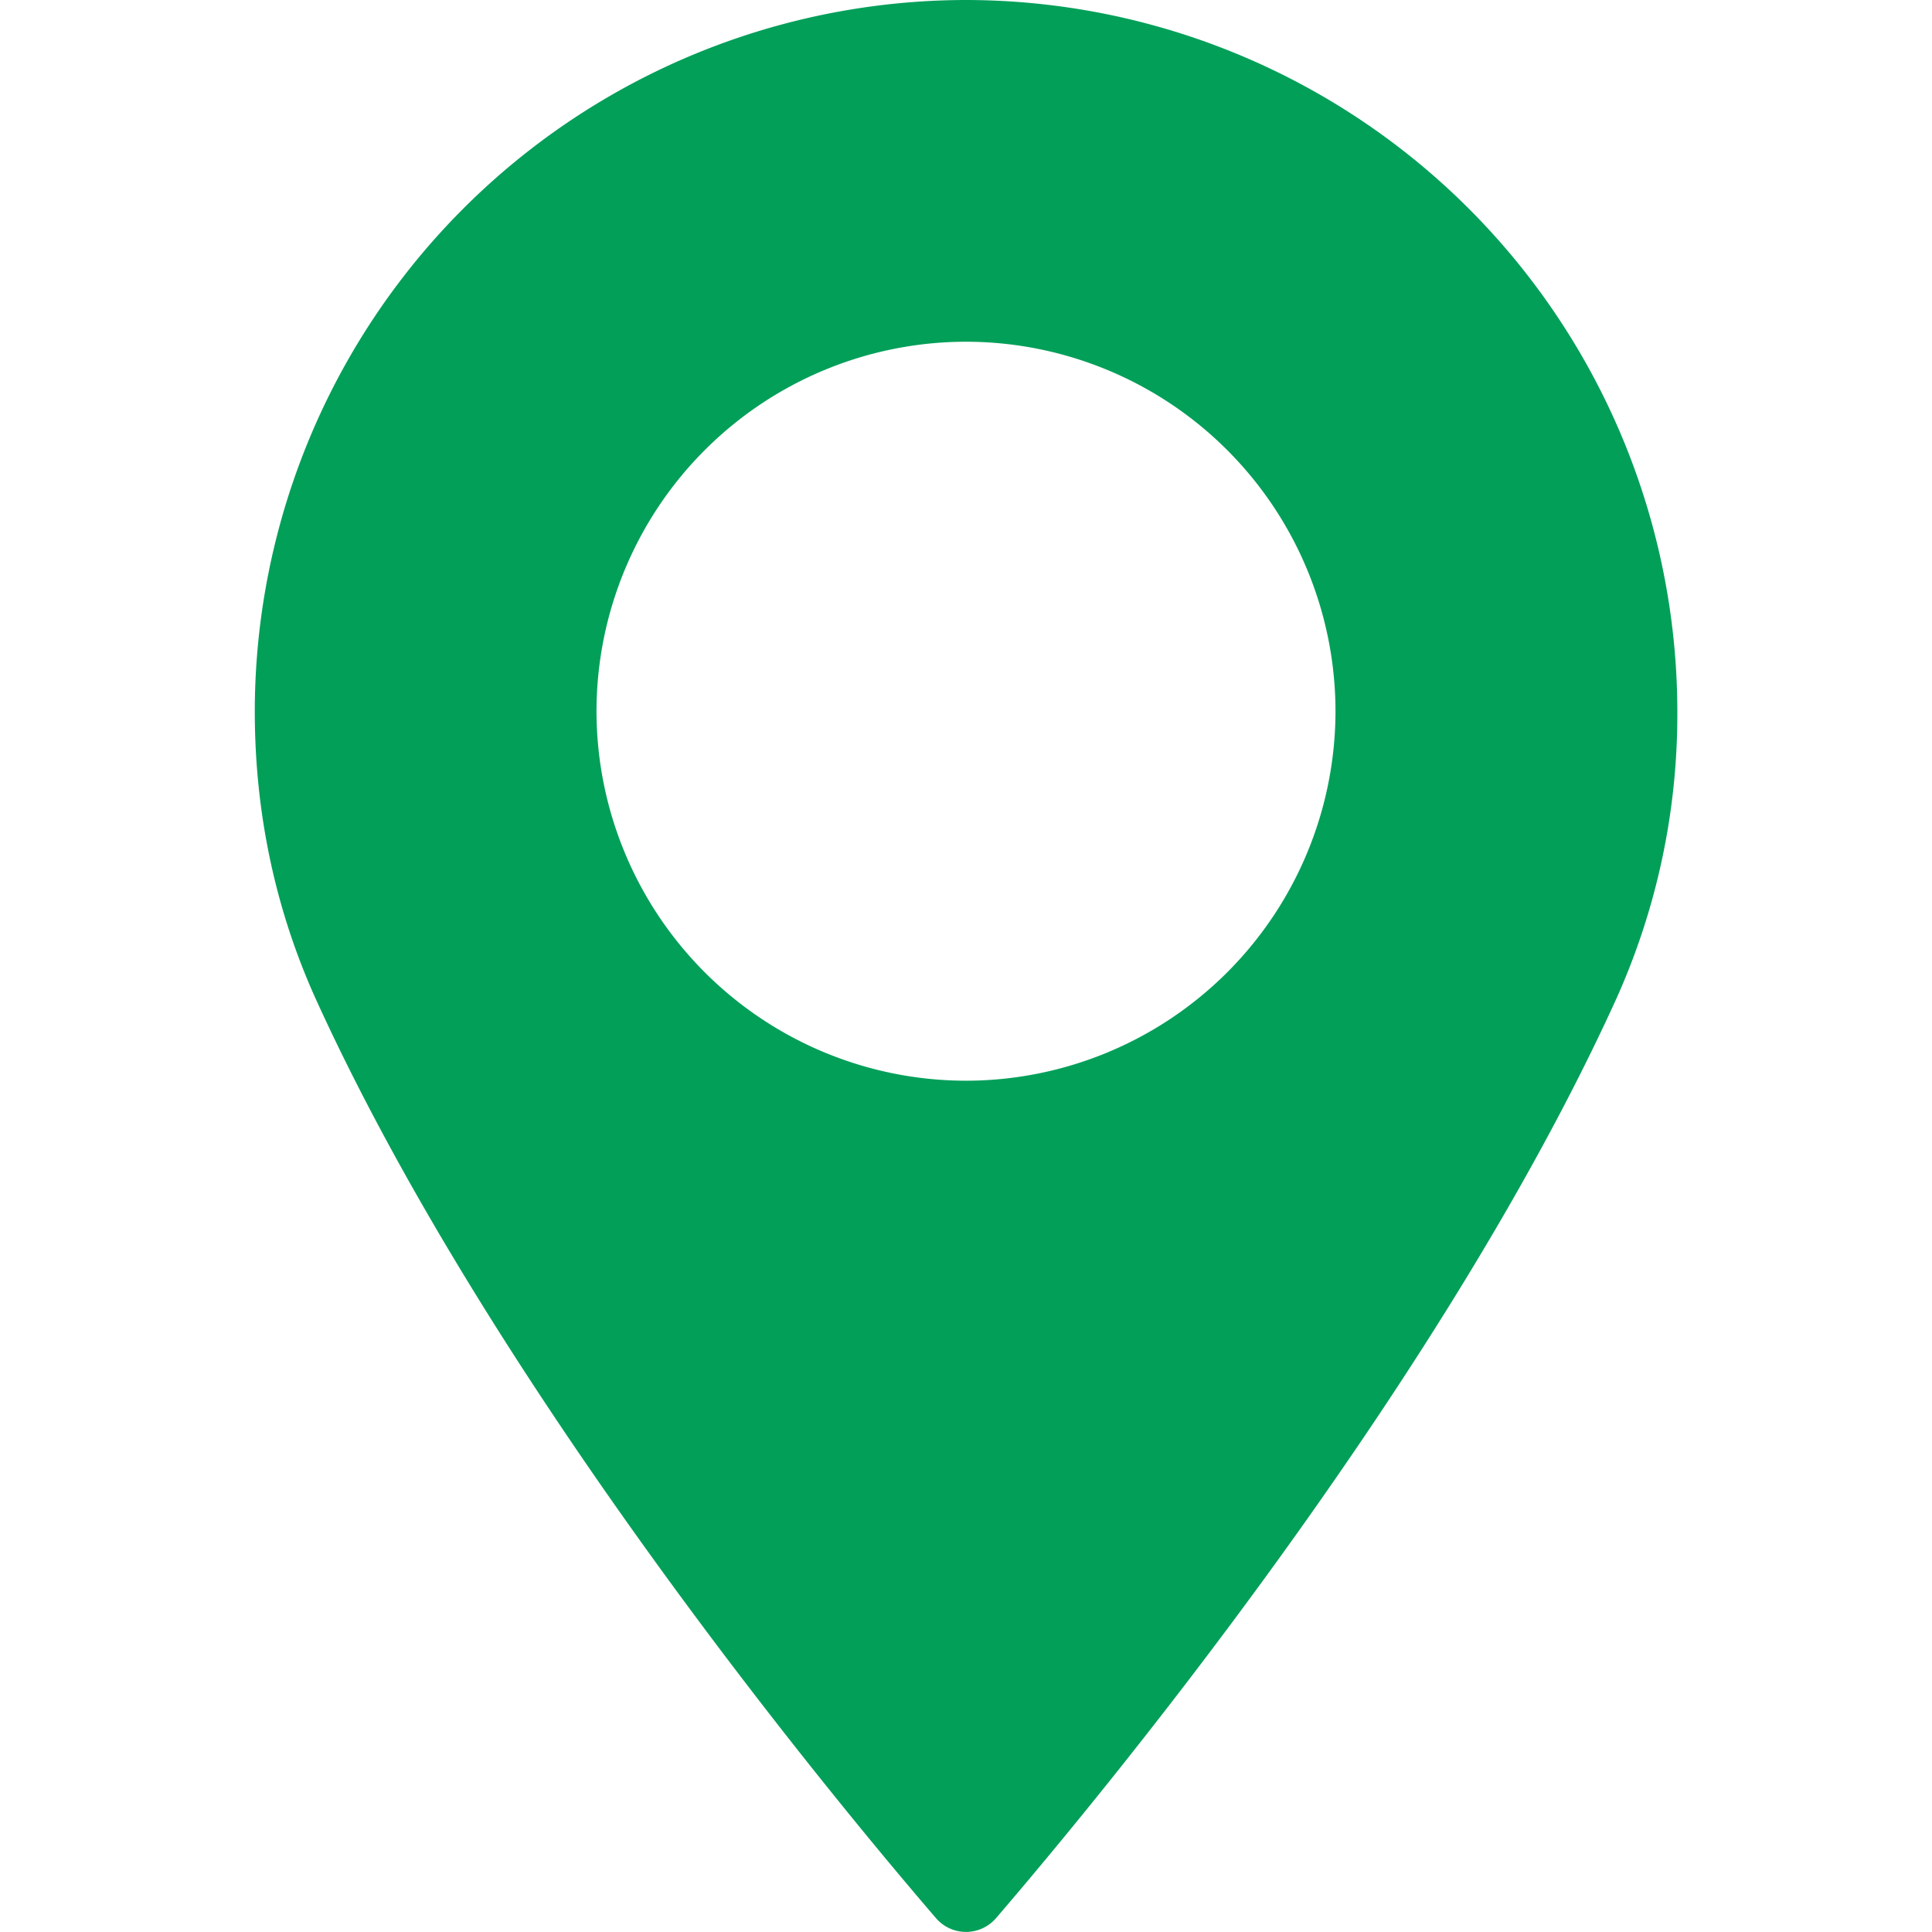 <svg xmlns="http://www.w3.org/2000/svg" width="16" height="16" fill="none"><path fill="#029F59" d="M8 0a5.897 5.897 0 0 0-5.89 5.89c0 .848.173 1.657.515 2.405 1.472 3.223 4.296 6.625 5.127 7.591a.328.328 0 0 0 .496 0c.83-.966 3.654-4.368 5.127-7.591a5.743 5.743 0 0 0 .516-2.404A5.898 5.898 0 0 0 8 0Zm0 8.95a3.063 3.063 0 0 1-3.06-3.06A3.063 3.063 0 0 1 8 2.83a3.063 3.063 0 0 1 3.06 3.06A3.063 3.063 0 0 1 8 8.95Z"/></svg>
